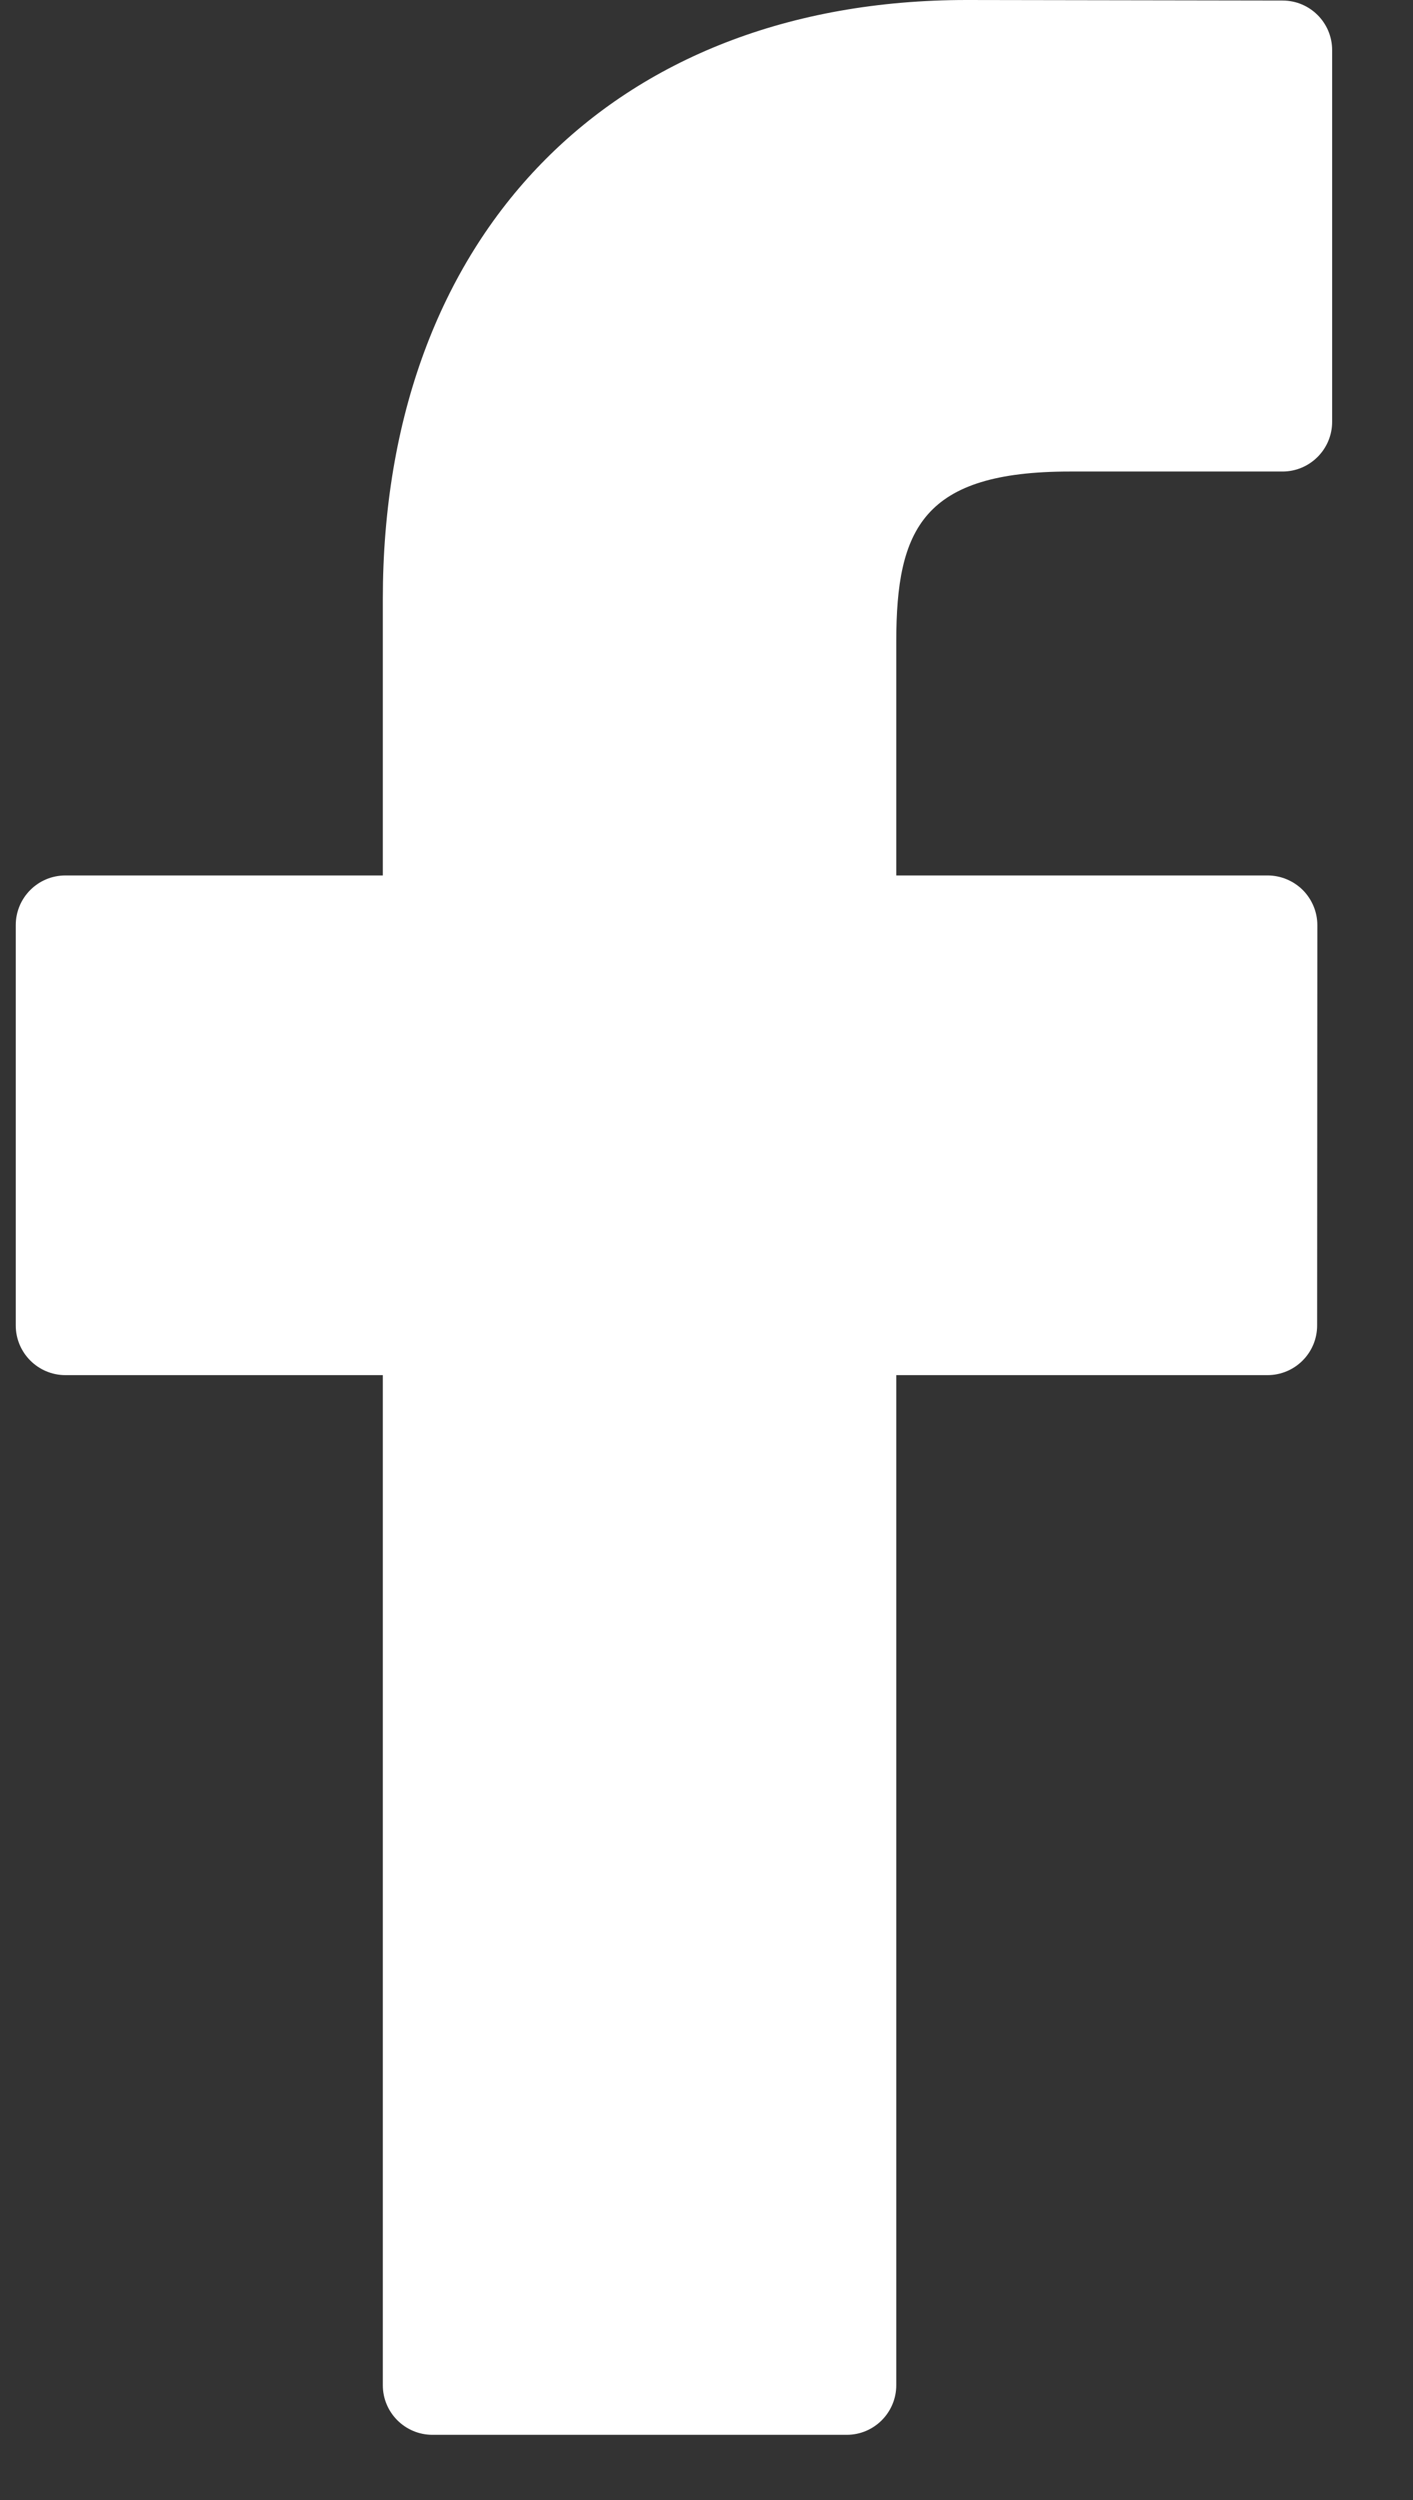<svg width="13" height="23" viewBox="0 0 13 23" fill="none" xmlns="http://www.w3.org/2000/svg">
<rect x="0" y="0" width="13" height="23" fill="#333333" stroke="none"/>
<path d="M11.8 0.005L8.895 0C5.631 0 3.522 2.164 3.522 5.513V8.054H0.602C0.349 8.054 0.145 8.259 0.145 8.511V12.194C0.145 12.446 0.35 12.651 0.602 12.651H3.522V21.943C3.522 22.196 3.727 22.4 3.979 22.4H7.79C8.042 22.4 8.246 22.195 8.246 21.943V12.651H11.661C11.914 12.651 12.118 12.446 12.118 12.194L12.12 8.511C12.12 8.39 12.071 8.274 11.986 8.188C11.9 8.103 11.784 8.054 11.662 8.054H8.246V5.9C8.246 4.864 8.493 4.338 9.842 4.338L11.799 4.338C12.051 4.338 12.256 4.133 12.256 3.881V0.461C12.256 0.209 12.052 0.005 11.8 0.005Z" fill="white"/>
</svg>
